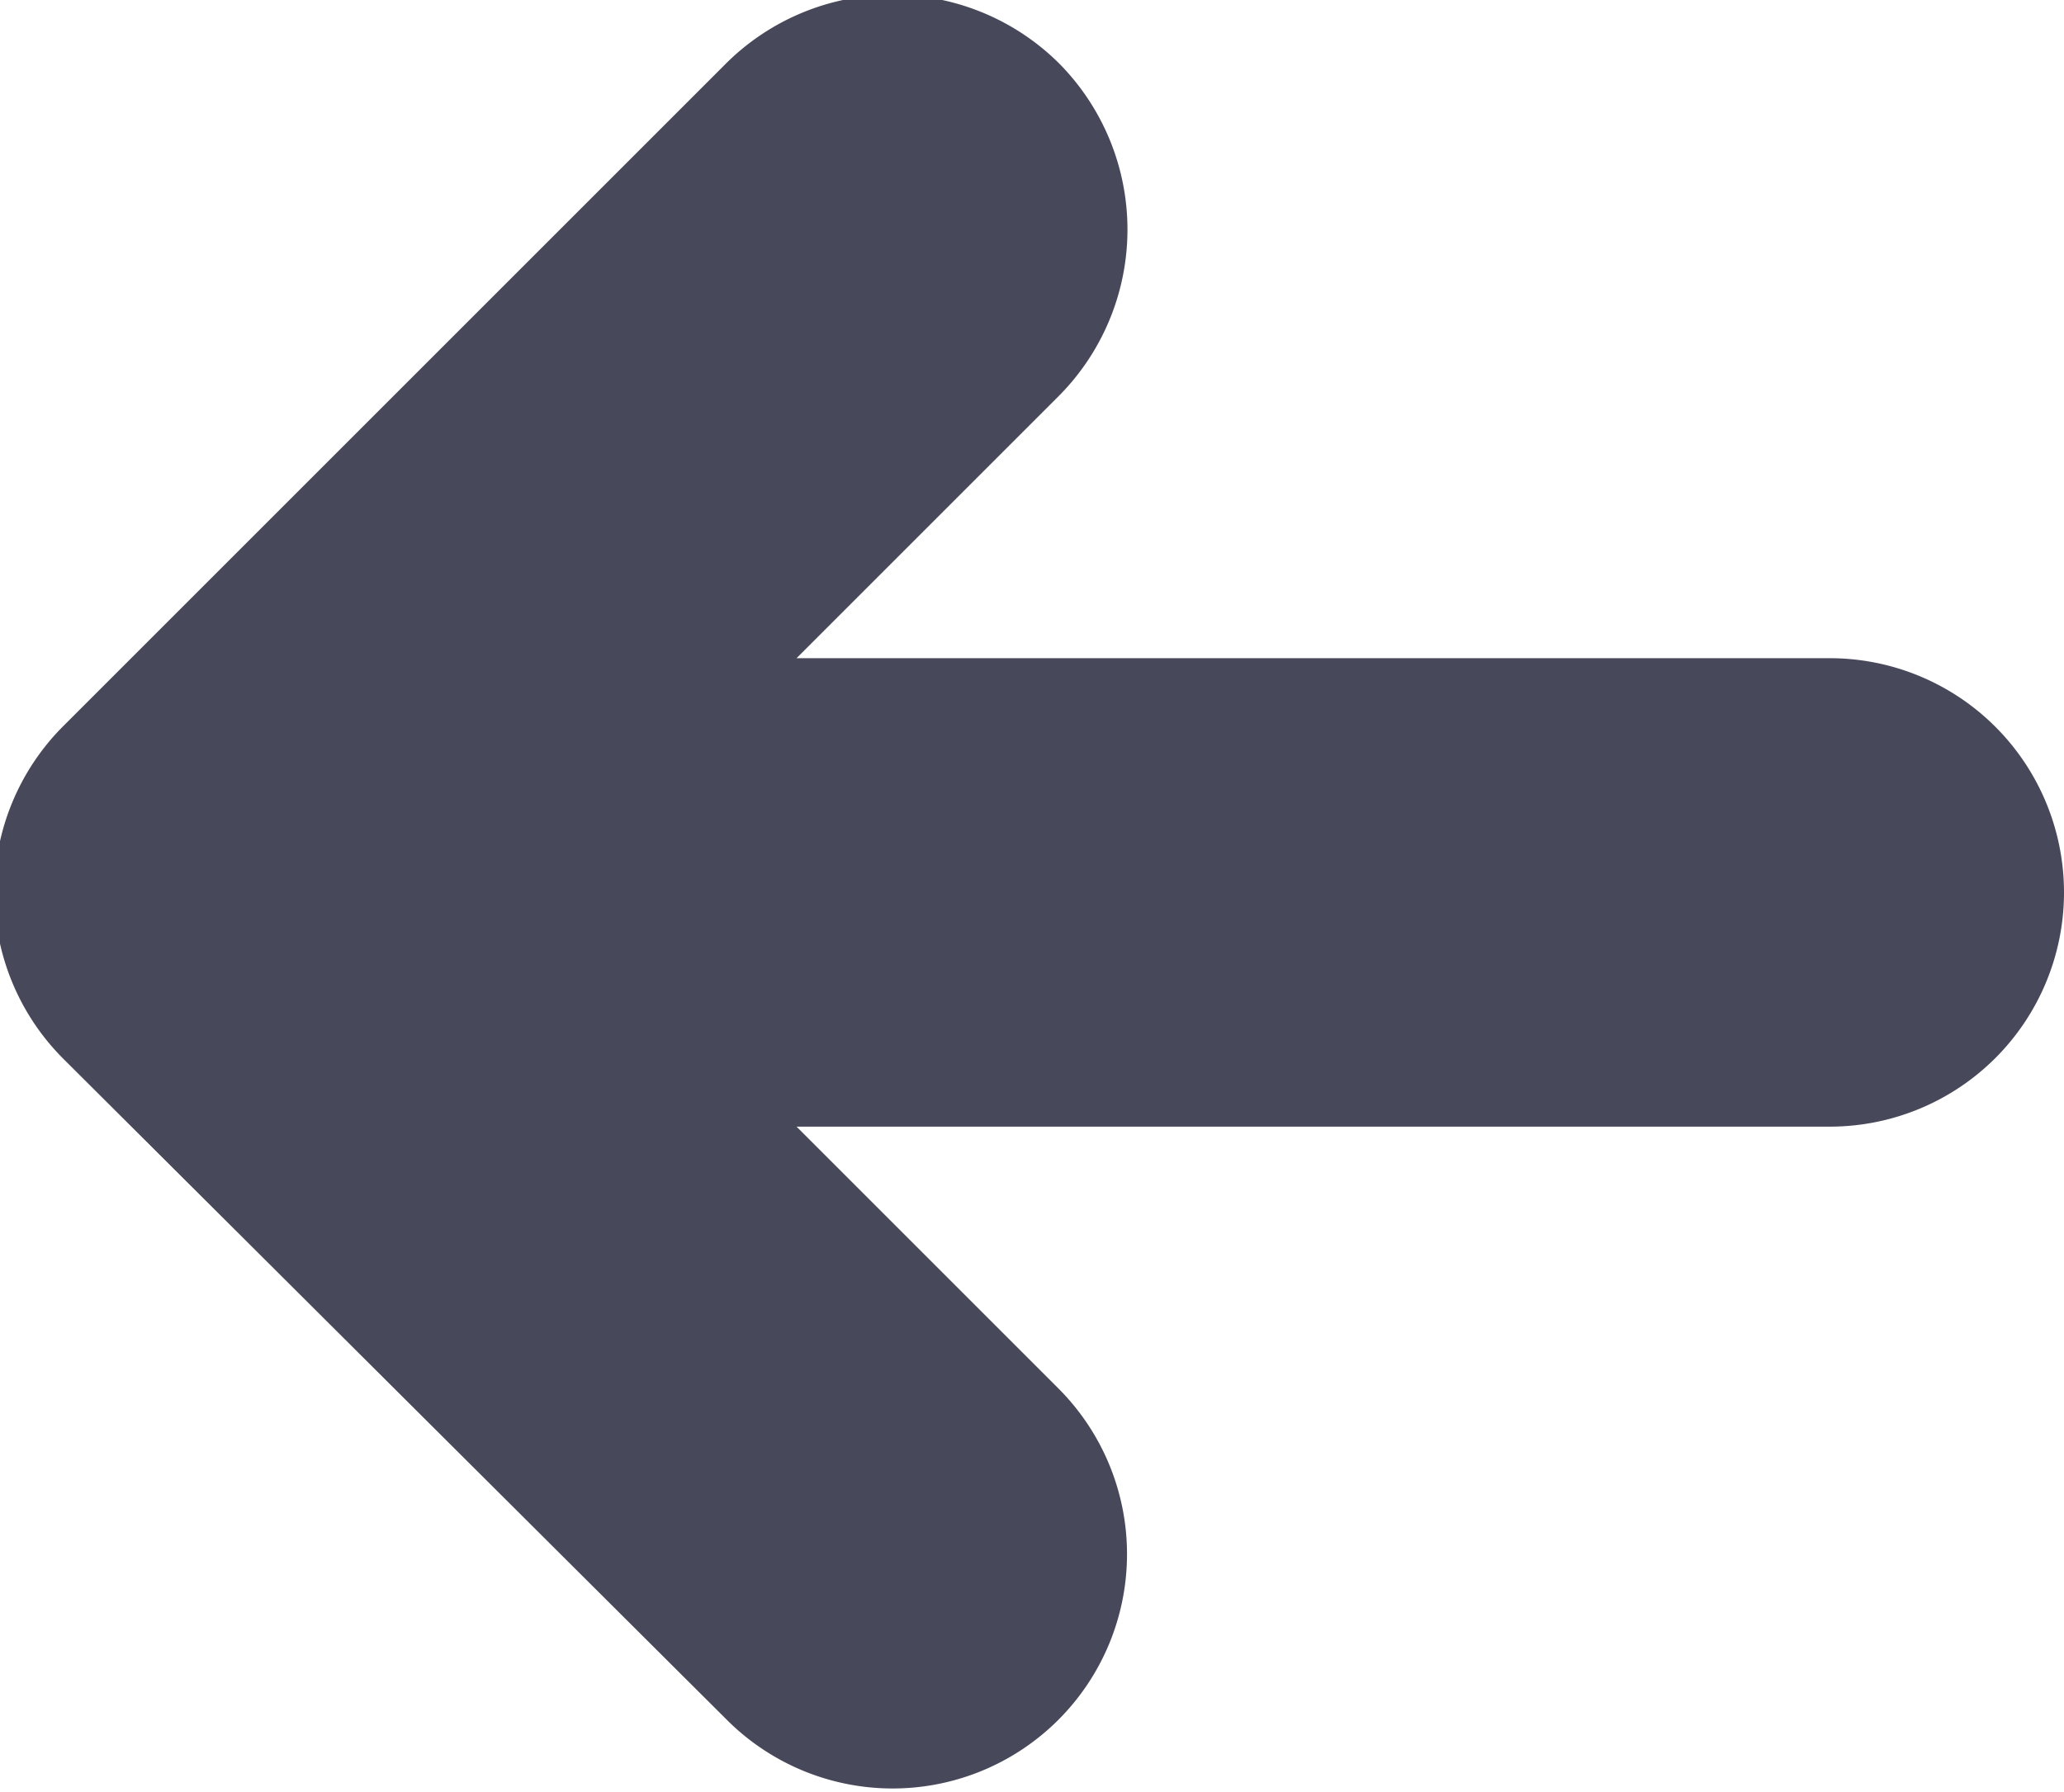 <svg xmlns="http://www.w3.org/2000/svg" width="8.81" height="7.65" viewBox="0 0 8.81 7.65">
<defs>
    <style>
      .cls-1 {
        fill: #47495a;
      }
    </style>
  </defs>
  <path id="Прямоугольник_скругл._углы2058" data-name="Прямоугольник, скругл. углы2058" class="cls-1" d="M3771.71,1322.46a1.008,1.008,0,0,1,0,1.42l-2.83,2.83a1,1,0,0,1-1.42-1.42l2.83-2.83A1.008,1.008,0,0,1,3771.71,1322.46Zm-2.83,2.83,2.83,2.83a1,1,0,0,1-1.42,1.41l-2.83-2.82A1,1,0,0,1,3768.88,1325.29Zm0.12-.29h6a1,1,0,0,1,0,2h-6A1,1,0,0,1,3769,1325Z" transform="translate(-3767.19 -1322.19)"/>
</svg>
